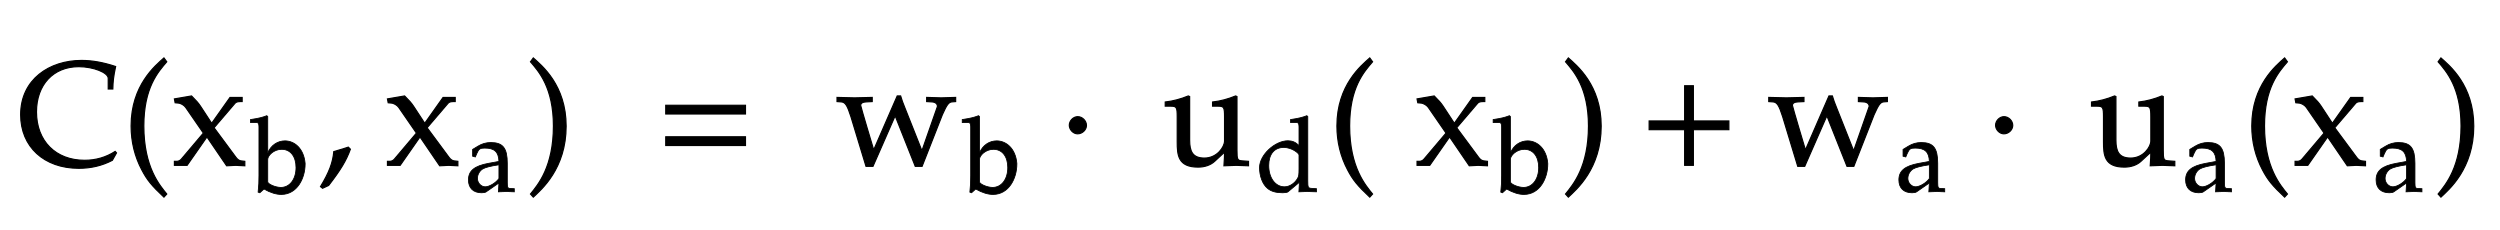 <svg xmlns="http://www.w3.org/2000/svg" xmlns:xlink="http://www.w3.org/1999/xlink" width="287.312" height="26.391" style="width:287.312px;height:26.391px;font-family:Asana-Math, Asana;background:#FFF;"><g><g><g><g transform="matrix(1,0,0,1,2,19)"><path transform="matrix(0.017,0,0,-0.017,0,0)" d="M22 342C22 126 180 -20 415 -20C498 -20 573 -2 642 34L670 84L661 94C599 54 530 34 454 34C259 34 129 164 129 361C129 545 243 667 415 667C513 667 614 627 614 588L614 516L645 516C646 566 650 602 664 668C579 696 506 709 433 709C218 709 22 582 22 342Z" stroke="rgb(0,0,0)" stroke-opacity="1" stroke-width="8" fill="rgb(0,0,0)" fill-opacity="1"></path></g></g><g><g transform="matrix(1,0,0,1,14.047,19)"><path transform="matrix(0.017,0,0,-0.017,0,0)" d="M146 266C146 526 243 632 301 700L282 726C225 675 60 542 60 266C60 159 85 58 133 -32C168 -99 200 -138 282 -215L301 -194C255 -137 146 -15 146 266Z" stroke="rgb(0,0,0)" stroke-opacity="1" stroke-width="8" fill="rgb(0,0,0)" fill-opacity="1"></path></g></g><g><g transform="matrix(1,0,0,1,19.703,19)"><path transform="matrix(0.017,0,0,-0.017,0,0)" d="M288 254L430 420C436 427 447 431 464 431L478 431L478 459L396 459L272 284L196 400C181 422 170 435 136 469L20 449L25 423L46 421C64 420 86 406 96 392L216 218L67 42C60 33 47 27 37 27L20 27L20 0L106 0L240 192L373 -3C425 0 425 0 434 0C444 0 444 0 496 -3L496 27L471 30C459 31 447 39 436 54Z" stroke="rgb(0,0,0)" stroke-opacity="1" stroke-width="8" fill="rgb(0,0,0)" fill-opacity="1"></path></g></g><g><g><g><g><g transform="matrix(1,0,0,1,28.969,22.009)"><path transform="matrix(0.012,0,0,-0.012,0,0)" d="M150 718L141 726C97 709 64 701 -15 689L-15 661L41 661C59 661 66 650 66 620L66 153C66 91 65 64 58 -6L74 -12L114 24C177 -12 232 -28 280 -28C432 -28 508 128 508 262L508 270C495 414 404 485 315 485C248 485 182 446 150 369ZM284 404C368 404 421 336 421 229C421 117 361 39 276 39C224 39 150 71 150 93L150 308C150 343 206 404 284 404Z" stroke="rgb(0,0,0)" stroke-opacity="1" stroke-width="8" fill="rgb(0,0,0)" fill-opacity="1"></path></g></g></g></g></g><g><g transform="matrix(1,0,0,1,36.562,19)"><path transform="matrix(0.017,0,0,-0.017,0,0)" d="M204 123C177 114 159 108 106 93C99 17 74 -48 16 -144L30 -155L71 -136C152 -31 190 32 218 109Z" stroke="rgb(0,0,0)" stroke-opacity="1" stroke-width="8" fill="rgb(0,0,0)" fill-opacity="1"></path></g></g><g><g transform="matrix(1,0,0,1,44.188,19)"><path transform="matrix(0.017,0,0,-0.017,0,0)" d="M288 254L430 420C436 427 447 431 464 431L478 431L478 459L396 459L272 284L196 400C181 422 170 435 136 469L20 449L25 423L46 421C64 420 86 406 96 392L216 218L67 42C60 33 47 27 37 27L20 27L20 0L106 0L240 192L373 -3C425 0 425 0 434 0C444 0 444 0 496 -3L496 27L471 30C459 31 447 39 436 54Z" stroke="rgb(0,0,0)" stroke-opacity="1" stroke-width="8" fill="rgb(0,0,0)" fill-opacity="1"></path></g></g><g><g><g><g><g transform="matrix(1,0,0,1,53.453,22.009)"><path transform="matrix(0.012,0,0,-0.012,0,0)" d="M324 82L319 -3C384 0 384 0 397 0C402 0 427 -1 471 -3L471 27L432 29C408 30 404 38 404 87L404 270C404 416 362 469 246 469C203 469 163 458 125 435L72 403L72 338L98 331L111 362C132 409 142 416 188 416C282 416 321 379 324 288L225 270C89 245 32 198 32 111C32 33 79 -12 158 -12C176 -12 193 -9 200 -4ZM324 124C295 83 232 45 193 45C153 45 118 82 118 125C118 162 138 197 168 216C193 231 248 245 324 256Z" stroke="rgb(0,0,0)" stroke-opacity="1" stroke-width="8" fill="rgb(0,0,0)" fill-opacity="1"></path></g></g></g></g></g><g><g transform="matrix(1,0,0,1,60.422,19)"><path transform="matrix(0.017,0,0,-0.017,0,0)" d="M51 726L32 700C87 636 187 526 187 266C187 -10 83 -131 32 -194L51 -215C104 -165 273 -23 273 265C273 542 108 675 51 726Z" stroke="rgb(0,0,0)" stroke-opacity="1" stroke-width="8" fill="rgb(0,0,0)" fill-opacity="1"></path></g></g><g><g transform="matrix(1,0,0,1,66.078,19)"><path transform="matrix(0.017,0,0,-0.017,0,0)" d="" stroke="rgb(0,0,0)" stroke-opacity="1" stroke-width="8" fill="rgb(0,0,0)" fill-opacity="1"></path></g></g><g><g transform="matrix(1,0,0,1,75.406,19)"><path transform="matrix(0.017,0,0,-0.017,0,0)" d="M604 347L604 406L65 406L65 347ZM604 134L604 193L65 193L65 134Z" stroke="rgb(0,0,0)" stroke-opacity="1" stroke-width="8" fill="rgb(0,0,0)" fill-opacity="1"></path></g></g><g><g transform="matrix(1,0,0,1,91.859,19)"><path transform="matrix(0.017,0,0,-0.017,0,0)" d="M662 469L503 104C500 113 415 397 415 405C415 420 428 428 453 429L493 431L493 459C394 456 394 456 374 456C354 456 354 456 255 459L255 431L283 429C311 427 324 407 349 329L451 -7L498 -7L648 335L784 -7L830 -7L967 342C997 409 1009 426 1031 429L1057 431L1057 459C975 456 975 456 959 456C943 456 943 456 861 459L861 431L895 429C920 428 934 416 934 398L829 98L714 388C700 422 693 442 685 469Z" stroke="rgb(0,0,0)" stroke-opacity="1" stroke-width="8" fill="rgb(0,0,0)" fill-opacity="1"></path></g></g><g><g><g><g><g transform="matrix(1,0,0,1,110.766,22.009)"><path transform="matrix(0.012,0,0,-0.012,0,0)" d="M150 718L141 726C97 709 64 701 -15 689L-15 661L41 661C59 661 66 650 66 620L66 153C66 91 65 64 58 -6L74 -12L114 24C177 -12 232 -28 280 -28C432 -28 508 128 508 262L508 270C495 414 404 485 315 485C248 485 182 446 150 369ZM284 404C368 404 421 336 421 229C421 117 361 39 276 39C224 39 150 71 150 93L150 308C150 343 206 404 284 404Z" stroke="rgb(0,0,0)" stroke-opacity="1" stroke-width="8" fill="rgb(0,0,0)" fill-opacity="1"></path></g></g></g></g></g><g><g transform="matrix(1,0,0,1,121.75,19)"><path transform="matrix(0.017,0,0,-0.017,0,0)" d="M124 329C94 329 67 301 67 271C67 241 94 213 123 213C155 213 183 240 183 270C183 301 155 329 124 329Z" stroke="rgb(0,0,0)" stroke-opacity="1" stroke-width="8" fill="rgb(0,0,0)" fill-opacity="1"></path></g></g><g><g transform="matrix(1,0,0,1,129.375,19)"><path transform="matrix(0.017,0,0,-0.017,0,0)" d="M532 49C452 49 432 94 432 170L432 465L423 469C372 448 320 434 267 428L267 400L304 400C344 400 348 393 348 327L348 159C348 70 353 -12 489 -12C534 -12 574 2 601 27L668 89C668 60 667 44 664 -3C731 0 732 0 747 0C761 0 761 0 830 -3L830 27L789 30C755 32 752 38 752 102L752 465L743 469C692 448 640 434 587 428L587 400L624 400C664 400 668 393 668 327L668 164C668 126 619 49 532 49Z" stroke="rgb(0,0,0)" stroke-opacity="1" stroke-width="8" fill="rgb(0,0,0)" fill-opacity="1"></path></g></g><g><g><g><g><g transform="matrix(1,0,0,1,144.344,22.009)"><path transform="matrix(0.012,0,0,-0.012,0,0)" d="M579 -3L579 27L533 30C499 32 496 39 496 102L496 718L487 726C443 709 410 701 331 689L331 661L387 661C405 661 412 650 412 620L412 437C384 472 346 486 306 486C183 486 34 351 34 229C34 149 62 70 111 30C145 1 192 -12 257 -12C277 -12 300 -8 305 -4L416 89L411 -3C460 -1 476 0 488 0C506 0 570 -3 579 -3ZM412 350L412 221C412 156 410 146 397 123C369 76 320 45 273 45C185 45 122 130 122 249C122 358 176 422 266 422C345 422 412 366 412 350Z" stroke="rgb(0,0,0)" stroke-opacity="1" stroke-width="8" fill="rgb(0,0,0)" fill-opacity="1"></path></g></g></g></g></g><g><g transform="matrix(1,0,0,1,152.625,19)"><path transform="matrix(0.017,0,0,-0.017,0,0)" d="M146 266C146 526 243 632 301 700L282 726C225 675 60 542 60 266C60 159 85 58 133 -32C168 -99 200 -138 282 -215L301 -194C255 -137 146 -15 146 266Z" stroke="rgb(0,0,0)" stroke-opacity="1" stroke-width="8" fill="rgb(0,0,0)" fill-opacity="1"></path></g></g><g><g transform="matrix(1,0,0,1,158.281,19)"><path transform="matrix(0.017,0,0,-0.017,0,0)" d="M537 254L679 420C685 427 696 431 713 431L727 431L727 459L645 459L521 284L445 400C430 422 419 435 385 469L269 449L274 423L295 421C313 420 335 406 345 392L465 218L316 42C309 33 296 27 286 27L269 27L269 0L355 0L489 192L622 -3C674 0 674 0 683 0C693 0 693 0 745 -3L745 27L720 30C708 31 696 39 685 54Z" stroke="rgb(0,0,0)" stroke-opacity="1" stroke-width="8" fill="rgb(0,0,0)" fill-opacity="1"></path></g></g><g><g><g><g><g transform="matrix(1,0,0,1,171.781,22.009)"><path transform="matrix(0.012,0,0,-0.012,0,0)" d="M150 718L141 726C97 709 64 701 -15 689L-15 661L41 661C59 661 66 650 66 620L66 153C66 91 65 64 58 -6L74 -12L114 24C177 -12 232 -28 280 -28C432 -28 508 128 508 262L508 270C495 414 404 485 315 485C248 485 182 446 150 369ZM284 404C368 404 421 336 421 229C421 117 361 39 276 39C224 39 150 71 150 93L150 308C150 343 206 404 284 404Z" stroke="rgb(0,0,0)" stroke-opacity="1" stroke-width="8" fill="rgb(0,0,0)" fill-opacity="1"></path></g></g></g></g></g><g><g transform="matrix(1,0,0,1,179.375,19)"><path transform="matrix(0.017,0,0,-0.017,0,0)" d="M51 726L32 700C87 636 187 526 187 266C187 -10 83 -131 32 -194L51 -215C104 -165 273 -23 273 265C273 542 108 675 51 726Z" stroke="rgb(0,0,0)" stroke-opacity="1" stroke-width="8" fill="rgb(0,0,0)" fill-opacity="1"></path></g></g><g><g transform="matrix(1,0,0,1,188.422,19)"><path transform="matrix(0.017,0,0,-0.017,0,0)" d="M604 241L604 300L364 300L364 538L305 538L305 300L65 300L65 241L305 241L305 0L364 0L364 241Z" stroke="rgb(0,0,0)" stroke-opacity="1" stroke-width="8" fill="rgb(0,0,0)" fill-opacity="1"></path></g></g><g><g transform="matrix(1,0,0,1,203.172,19)"><path transform="matrix(0.017,0,0,-0.017,0,0)" d="M413 469L254 104C251 113 166 397 166 405C166 420 179 428 204 429L244 431L244 459C145 456 145 456 125 456C105 456 105 456 6 459L6 431L34 429C62 427 75 407 100 329L202 -7L249 -7L399 335L535 -7L581 -7L718 342C748 409 760 426 782 429L808 431L808 459C726 456 726 456 710 456C694 456 694 456 612 459L612 431L646 429C671 428 685 416 685 398L580 98L465 388C451 422 444 442 436 469Z" stroke="rgb(0,0,0)" stroke-opacity="1" stroke-width="8" fill="rgb(0,0,0)" fill-opacity="1"></path></g></g><g><g><g><g><g transform="matrix(1,0,0,1,217.844,22.009)"><path transform="matrix(0.012,0,0,-0.012,0,0)" d="M324 82L319 -3C384 0 384 0 397 0C402 0 427 -1 471 -3L471 27L432 29C408 30 404 38 404 87L404 270C404 416 362 469 246 469C203 469 163 458 125 435L72 403L72 338L98 331L111 362C132 409 142 416 188 416C282 416 321 379 324 288L225 270C89 245 32 198 32 111C32 33 79 -12 158 -12C176 -12 193 -9 200 -4ZM324 124C295 83 232 45 193 45C153 45 118 82 118 125C118 162 138 197 168 216C193 231 248 245 324 256Z" stroke="rgb(0,0,0)" stroke-opacity="1" stroke-width="8" fill="rgb(0,0,0)" fill-opacity="1"></path></g></g></g></g></g><g><g transform="matrix(1,0,0,1,228.203,19)"><path transform="matrix(0.017,0,0,-0.017,0,0)" d="M124 329C94 329 67 301 67 271C67 241 94 213 123 213C155 213 183 240 183 270C183 301 155 329 124 329Z" stroke="rgb(0,0,0)" stroke-opacity="1" stroke-width="8" fill="rgb(0,0,0)" fill-opacity="1"></path></g></g><g><g transform="matrix(1,0,0,1,235.828,19)"><path transform="matrix(0.017,0,0,-0.017,0,0)" d="M532 49C452 49 432 94 432 170L432 465L423 469C372 448 320 434 267 428L267 400L304 400C344 400 348 393 348 327L348 159C348 70 353 -12 489 -12C534 -12 574 2 601 27L668 89C668 60 667 44 664 -3C731 0 732 0 747 0C761 0 761 0 830 -3L830 27L789 30C755 32 752 38 752 102L752 465L743 469C692 448 640 434 587 428L587 400L624 400C664 400 668 393 668 327L668 164C668 126 619 49 532 49Z" stroke="rgb(0,0,0)" stroke-opacity="1" stroke-width="8" fill="rgb(0,0,0)" fill-opacity="1"></path></g></g><g><g><g><g><g transform="matrix(1,0,0,1,250.797,22.009)"><path transform="matrix(0.012,0,0,-0.012,0,0)" d="M324 82L319 -3C384 0 384 0 397 0C402 0 427 -1 471 -3L471 27L432 29C408 30 404 38 404 87L404 270C404 416 362 469 246 469C203 469 163 458 125 435L72 403L72 338L98 331L111 362C132 409 142 416 188 416C282 416 321 379 324 288L225 270C89 245 32 198 32 111C32 33 79 -12 158 -12C176 -12 193 -9 200 -4ZM324 124C295 83 232 45 193 45C153 45 118 82 118 125C118 162 138 197 168 216C193 231 248 245 324 256Z" stroke="rgb(0,0,0)" stroke-opacity="1" stroke-width="8" fill="rgb(0,0,0)" fill-opacity="1"></path></g></g></g></g></g><g><g transform="matrix(1,0,0,1,257.766,19)"><path transform="matrix(0.017,0,0,-0.017,0,0)" d="M146 266C146 526 243 632 301 700L282 726C225 675 60 542 60 266C60 159 85 58 133 -32C168 -99 200 -138 282 -215L301 -194C255 -137 146 -15 146 266Z" stroke="rgb(0,0,0)" stroke-opacity="1" stroke-width="8" fill="rgb(0,0,0)" fill-opacity="1"></path></g></g><g><g transform="matrix(1,0,0,1,263.422,19)"><path transform="matrix(0.017,0,0,-0.017,0,0)" d="M288 254L430 420C436 427 447 431 464 431L478 431L478 459L396 459L272 284L196 400C181 422 170 435 136 469L20 449L25 423L46 421C64 420 86 406 96 392L216 218L67 42C60 33 47 27 37 27L20 27L20 0L106 0L240 192L373 -3C425 0 425 0 434 0C444 0 444 0 496 -3L496 27L471 30C459 31 447 39 436 54Z" stroke="rgb(0,0,0)" stroke-opacity="1" stroke-width="8" fill="rgb(0,0,0)" fill-opacity="1"></path></g></g><g><g><g><g><g transform="matrix(1,0,0,1,272.688,22.009)"><path transform="matrix(0.012,0,0,-0.012,0,0)" d="M324 82L319 -3C384 0 384 0 397 0C402 0 427 -1 471 -3L471 27L432 29C408 30 404 38 404 87L404 270C404 416 362 469 246 469C203 469 163 458 125 435L72 403L72 338L98 331L111 362C132 409 142 416 188 416C282 416 321 379 324 288L225 270C89 245 32 198 32 111C32 33 79 -12 158 -12C176 -12 193 -9 200 -4ZM324 124C295 83 232 45 193 45C153 45 118 82 118 125C118 162 138 197 168 216C193 231 248 245 324 256Z" stroke="rgb(0,0,0)" stroke-opacity="1" stroke-width="8" fill="rgb(0,0,0)" fill-opacity="1"></path></g></g></g></g></g><g><g transform="matrix(1,0,0,1,279.656,19)"><path transform="matrix(0.017,0,0,-0.017,0,0)" d="M51 726L32 700C87 636 187 526 187 266C187 -10 83 -131 32 -194L51 -215C104 -165 273 -23 273 265C273 542 108 675 51 726Z" stroke="rgb(0,0,0)" stroke-opacity="1" stroke-width="8" fill="rgb(0,0,0)" fill-opacity="1"></path></g></g></g></g></svg>